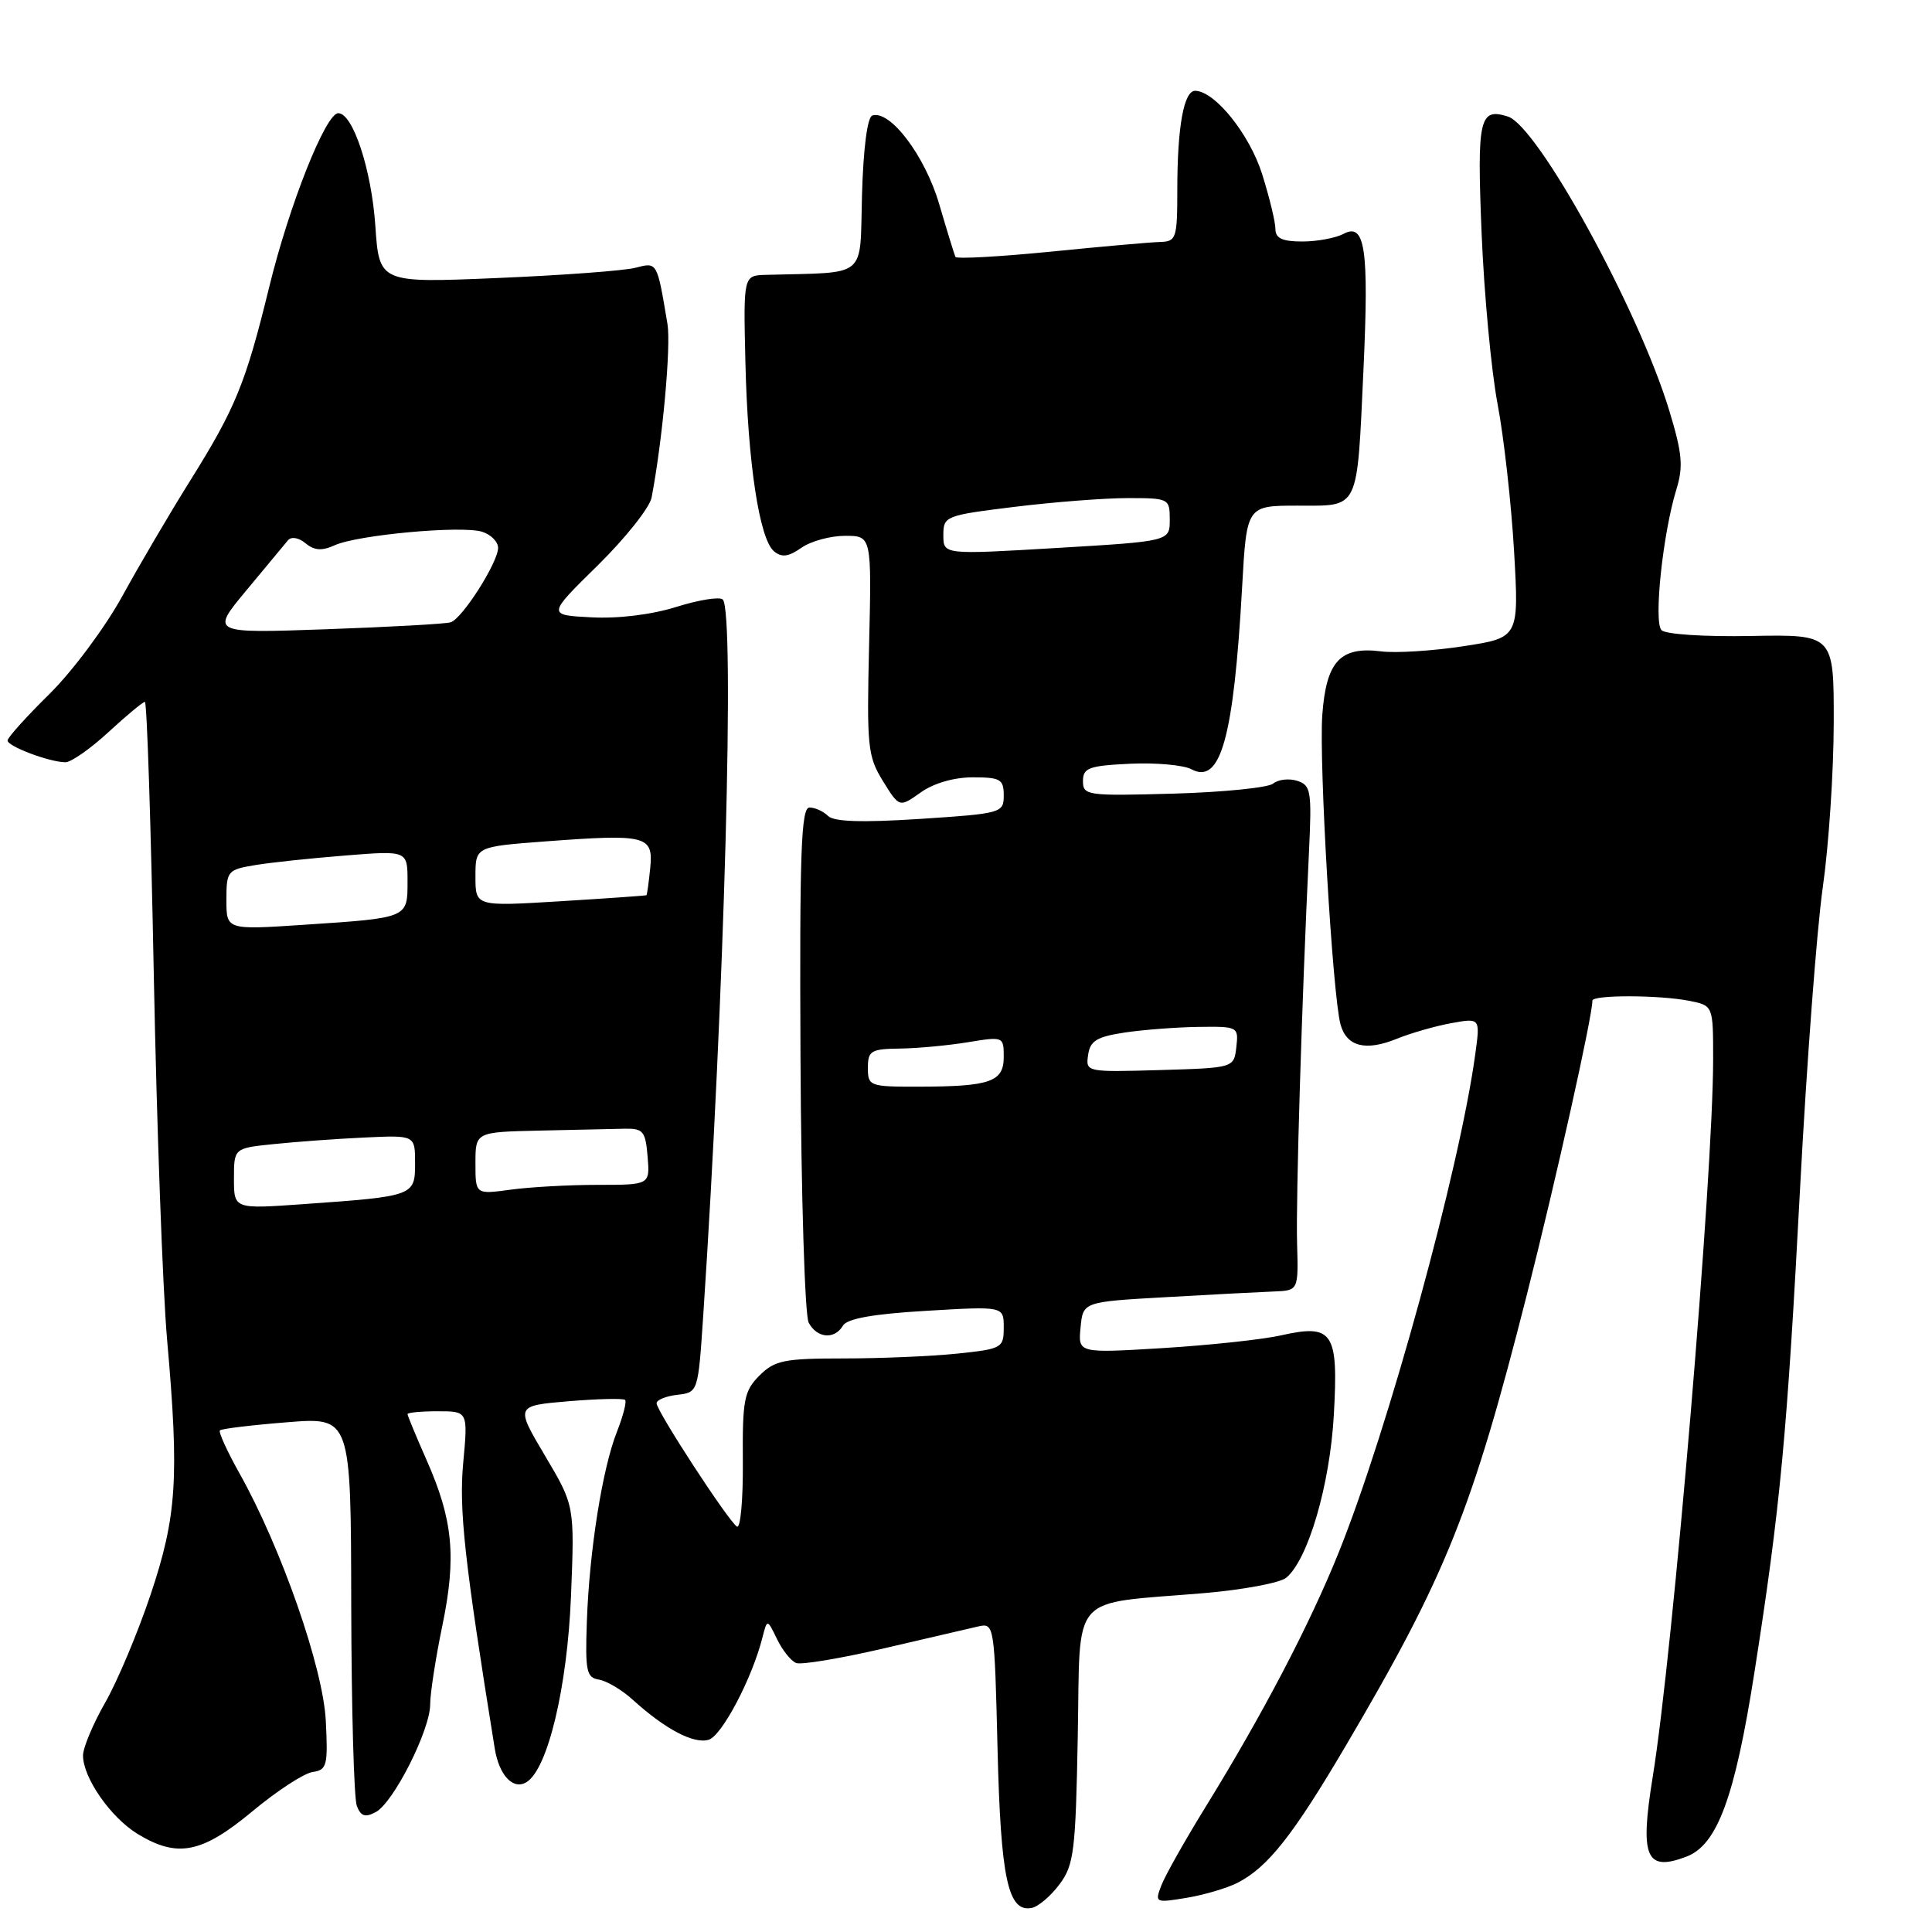 <?xml version="1.0" encoding="UTF-8" standalone="no"?>
<!DOCTYPE svg PUBLIC "-//W3C//DTD SVG 1.1//EN" "http://www.w3.org/Graphics/SVG/1.1/DTD/svg11.dtd" >
<svg xmlns="http://www.w3.org/2000/svg" xmlns:xlink="http://www.w3.org/1999/xlink" version="1.1" viewBox="0 0 256 256">
 <g >
 <path fill="currentColor"
d=" M 140.39 249.68 C 142.31 247.12 142.53 245.30 142.81 230.03 C 143.18 210.72 141.50 212.62 159.51 211.10 C 164.69 210.66 169.60 209.74 170.43 209.06 C 173.33 206.65 176.22 196.77 176.74 187.48 C 177.36 176.49 176.63 175.40 169.75 176.94 C 167.28 177.50 160.22 178.25 154.06 178.63 C 142.85 179.31 142.85 179.31 143.18 175.90 C 143.50 172.50 143.50 172.50 154.50 171.88 C 160.55 171.53 166.97 171.20 168.78 171.13 C 172.05 171.00 172.05 171.00 171.87 164.75 C 171.70 158.90 172.50 132.56 173.45 112.80 C 173.83 104.80 173.70 104.04 171.88 103.46 C 170.80 103.12 169.36 103.28 168.70 103.83 C 168.04 104.37 162.10 104.97 155.50 105.16 C 144.05 105.48 143.50 105.41 143.50 103.50 C 143.50 101.75 144.27 101.46 149.73 101.20 C 153.15 101.04 156.82 101.37 157.87 101.93 C 161.74 104.00 163.47 97.78 164.59 77.75 C 165.19 67.00 165.19 67.00 171.98 67.00 C 180.20 67.00 179.79 67.85 180.67 48.90 C 181.40 32.98 180.89 29.46 178.04 30.98 C 176.99 31.54 174.53 32.00 172.57 32.00 C 169.91 32.00 169.00 31.58 169.00 30.34 C 169.00 29.42 168.21 26.17 167.25 23.10 C 165.58 17.80 161.01 12.10 158.38 12.03 C 156.87 11.99 156.00 16.77 156.00 25.12 C 156.00 31.57 155.86 32.00 153.75 32.06 C 152.51 32.09 145.95 32.67 139.18 33.35 C 132.40 34.02 126.74 34.33 126.60 34.04 C 126.46 33.74 125.49 30.60 124.45 27.05 C 122.58 20.66 117.94 14.52 115.58 15.31 C 114.93 15.52 114.39 19.71 114.22 25.83 C 113.90 37.09 115.16 36.04 101.50 36.42 C 98.50 36.50 98.50 36.50 98.77 48.00 C 99.08 61.27 100.62 71.44 102.56 73.05 C 103.58 73.90 104.48 73.78 106.18 72.59 C 107.43 71.71 110.03 71.00 111.97 71.00 C 115.50 71.00 115.50 71.00 115.16 85.48 C 114.84 98.94 114.97 100.21 116.99 103.49 C 119.17 107.01 119.17 107.01 121.99 105.01 C 123.71 103.78 126.41 103.00 128.90 103.00 C 132.56 103.00 133.00 103.26 133.00 105.39 C 133.00 107.72 132.74 107.80 121.91 108.51 C 114.20 109.01 110.49 108.89 109.71 108.11 C 109.10 107.50 107.99 107.00 107.26 107.00 C 106.15 107.00 105.94 112.99 106.07 140.25 C 106.16 158.54 106.65 174.29 107.15 175.25 C 108.25 177.33 110.58 177.54 111.70 175.65 C 112.25 174.72 115.73 174.10 122.75 173.69 C 133.00 173.08 133.00 173.08 133.00 175.90 C 133.00 178.61 132.77 178.74 126.85 179.36 C 123.47 179.71 116.70 180.00 111.81 180.00 C 103.88 180.00 102.66 180.25 100.63 182.27 C 98.59 184.32 98.37 185.46 98.43 193.68 C 98.47 198.70 98.12 202.57 97.65 202.28 C 96.53 201.59 87.00 186.97 87.00 185.94 C 87.00 185.50 88.24 184.99 89.75 184.82 C 92.49 184.50 92.50 184.48 93.17 174.50 C 95.99 132.16 97.39 81.07 95.77 79.44 C 95.37 79.04 92.62 79.48 89.65 80.41 C 86.38 81.44 81.94 81.99 78.38 81.80 C 72.50 81.50 72.50 81.50 79.19 74.93 C 82.86 71.32 86.08 67.27 86.34 65.93 C 87.79 58.34 88.93 45.85 88.44 42.91 C 87.05 34.63 87.11 34.73 84.20 35.48 C 82.72 35.87 74.47 36.48 65.87 36.84 C 50.25 37.50 50.25 37.50 49.73 29.87 C 49.22 22.47 46.76 15.00 44.82 15.00 C 43.16 15.00 38.33 27.15 35.68 38.00 C 32.54 50.84 31.21 54.09 25.10 63.85 C 22.47 68.06 18.46 74.88 16.20 79.00 C 13.94 83.12 9.59 88.96 6.54 91.97 C 3.49 94.97 1.00 97.74 1.00 98.12 C 1.00 98.90 6.59 101.00 8.67 101.00 C 9.43 101.00 12.00 99.20 14.38 97.00 C 16.77 94.80 18.94 93.00 19.20 93.00 C 19.47 93.00 20.00 109.31 20.38 129.25 C 20.77 149.19 21.56 170.90 22.14 177.50 C 23.76 195.84 23.43 200.93 19.95 211.31 C 18.26 216.34 15.56 222.77 13.94 225.60 C 12.32 228.43 11.00 231.59 11.00 232.62 C 11.01 235.58 14.67 240.83 18.24 243.01 C 23.51 246.22 26.74 245.58 33.43 240.02 C 36.68 237.31 40.28 234.96 41.43 234.80 C 43.32 234.53 43.47 233.94 43.17 228.00 C 42.81 220.98 37.27 205.09 31.72 195.20 C 30.09 192.29 28.93 189.74 29.14 189.53 C 29.35 189.32 33.34 188.83 38.01 188.46 C 46.50 187.77 46.50 187.77 46.54 212.63 C 46.57 226.31 46.90 238.31 47.28 239.29 C 47.81 240.67 48.39 240.86 49.79 240.11 C 52.14 238.86 57.00 229.24 57.00 225.84 C 57.00 224.40 57.72 219.71 58.61 215.42 C 60.50 206.30 60.03 201.39 56.53 193.48 C 55.14 190.33 54.00 187.58 54.00 187.38 C 54.00 187.17 55.80 187.00 58.01 187.00 C 62.01 187.00 62.01 187.00 61.38 193.82 C 60.80 200.05 61.55 206.85 65.55 231.65 C 66.12 235.24 68.00 237.24 69.77 236.14 C 72.59 234.40 75.17 223.58 75.66 211.50 C 76.14 199.50 76.14 199.50 72.21 192.88 C 68.29 186.27 68.29 186.27 75.35 185.67 C 79.24 185.35 82.60 185.27 82.83 185.50 C 83.06 185.73 82.57 187.62 81.75 189.71 C 79.82 194.57 78.09 205.47 77.76 214.89 C 77.53 221.44 77.71 222.30 79.37 222.56 C 80.40 222.73 82.43 223.93 83.87 225.25 C 88.16 229.14 91.97 231.14 93.92 230.52 C 95.67 229.97 99.68 222.34 101.02 217.00 C 101.66 214.50 101.66 214.50 102.96 217.19 C 103.68 218.68 104.82 220.10 105.50 220.36 C 106.17 220.62 111.40 219.75 117.11 218.42 C 122.83 217.09 128.46 215.78 129.63 215.51 C 131.74 215.03 131.78 215.28 132.18 231.76 C 132.60 248.96 133.57 253.43 136.71 252.81 C 137.58 252.64 139.24 251.23 140.39 249.68 Z  M 164.00 249.47 C 168.02 247.39 171.32 243.21 178.33 231.31 C 191.63 208.72 195.05 200.18 202.33 171.50 C 206.18 156.31 211.00 134.70 211.00 132.59 C 211.00 131.81 219.91 131.83 223.87 132.62 C 227.00 133.25 227.00 133.25 227.00 140.38 C 226.99 155.88 221.69 218.88 218.99 235.47 C 217.27 246.11 218.09 248.06 223.47 246.01 C 227.55 244.46 229.88 238.14 232.47 221.60 C 235.90 199.70 236.79 190.25 238.54 157.07 C 239.40 140.88 240.74 123.10 241.53 117.57 C 242.32 112.03 242.97 102.23 242.98 95.79 C 243.00 84.07 243.00 84.07 232.04 84.27 C 225.82 84.39 220.67 84.05 220.15 83.49 C 219.10 82.37 220.34 70.65 222.13 64.85 C 223.07 61.80 222.91 60.07 221.17 54.35 C 217.09 40.95 203.77 16.70 199.80 15.44 C 196.02 14.24 195.70 15.70 196.32 30.90 C 196.65 38.93 197.60 49.10 198.43 53.50 C 199.27 57.90 200.25 66.68 200.62 73.00 C 201.28 84.50 201.28 84.50 193.89 85.63 C 189.83 86.25 184.93 86.56 183.00 86.31 C 177.58 85.63 175.73 87.63 175.21 94.75 C 174.76 100.99 176.57 131.82 177.62 135.72 C 178.42 138.68 180.95 139.33 185.09 137.64 C 186.97 136.88 190.22 135.95 192.32 135.57 C 196.14 134.88 196.14 134.88 195.48 139.69 C 193.40 154.92 183.90 189.55 177.36 205.77 C 173.53 215.28 167.30 227.19 159.70 239.50 C 156.99 243.90 154.37 248.55 153.88 249.84 C 153.00 252.12 153.08 252.16 157.24 251.47 C 159.58 251.08 162.62 250.18 164.00 249.47 Z  M 31.00 156.18 C 31.00 152.14 31.00 152.14 36.25 151.60 C 39.14 151.30 44.54 150.90 48.25 150.73 C 55.00 150.41 55.00 150.41 55.00 154.12 C 55.00 158.47 54.88 158.51 40.25 159.55 C 31.00 160.21 31.00 160.21 31.00 156.18 Z  M 63.00 154.14 C 63.00 150.00 63.00 150.00 71.50 149.81 C 76.17 149.71 81.24 149.60 82.75 149.56 C 85.22 149.51 85.53 149.88 85.81 153.25 C 86.12 157.00 86.12 157.00 79.20 157.00 C 75.39 157.00 70.19 157.29 67.64 157.64 C 63.00 158.27 63.00 158.27 63.00 154.14 Z  M 115.00 141.50 C 115.00 139.23 115.40 138.99 119.25 138.94 C 121.59 138.91 125.64 138.53 128.25 138.10 C 132.95 137.33 133.00 137.35 133.00 140.04 C 133.00 143.35 131.24 143.97 121.75 143.99 C 115.21 144.00 115.00 143.92 115.00 141.50 Z  M 144.18 139.79 C 144.44 137.92 145.32 137.38 149.00 136.82 C 151.47 136.45 155.89 136.11 158.82 136.07 C 164.04 136.00 164.13 136.05 163.82 138.75 C 163.50 141.50 163.50 141.50 153.68 141.79 C 143.94 142.07 143.85 142.05 144.18 139.79 Z  M 30.00 119.24 C 30.00 115.42 30.15 115.24 33.75 114.64 C 35.81 114.29 41.21 113.72 45.75 113.36 C 54.00 112.70 54.00 112.70 54.00 116.79 C 54.00 121.67 54.12 121.62 40.25 122.54 C 30.00 123.22 30.00 123.22 30.00 119.24 Z  M 63.00 116.15 C 63.00 112.19 63.00 112.19 72.26 111.49 C 85.67 110.49 86.58 110.72 86.16 115.00 C 85.97 116.92 85.74 118.55 85.66 118.62 C 85.57 118.68 80.44 119.04 74.25 119.42 C 63.00 120.11 63.00 120.11 63.00 116.15 Z  M 32.66 78.21 C 35.27 75.07 37.75 72.09 38.16 71.59 C 38.60 71.07 39.57 71.23 40.49 71.99 C 41.65 72.95 42.66 73.02 44.35 72.25 C 47.38 70.87 61.18 69.61 63.88 70.46 C 65.05 70.83 66.00 71.79 66.00 72.59 C 66.00 74.52 61.24 82.00 59.71 82.46 C 59.04 82.67 51.62 83.08 43.21 83.38 C 27.91 83.92 27.91 83.92 32.66 78.21 Z  M 125.00 70.91 C 125.00 68.39 125.25 68.29 134.44 67.16 C 139.63 66.52 146.38 66.00 149.44 66.00 C 154.89 66.00 155.00 66.06 155.00 68.86 C 155.00 71.72 155.00 71.72 140.00 72.61 C 125.00 73.50 125.00 73.50 125.00 70.91 Z "/>
</g>
</svg>